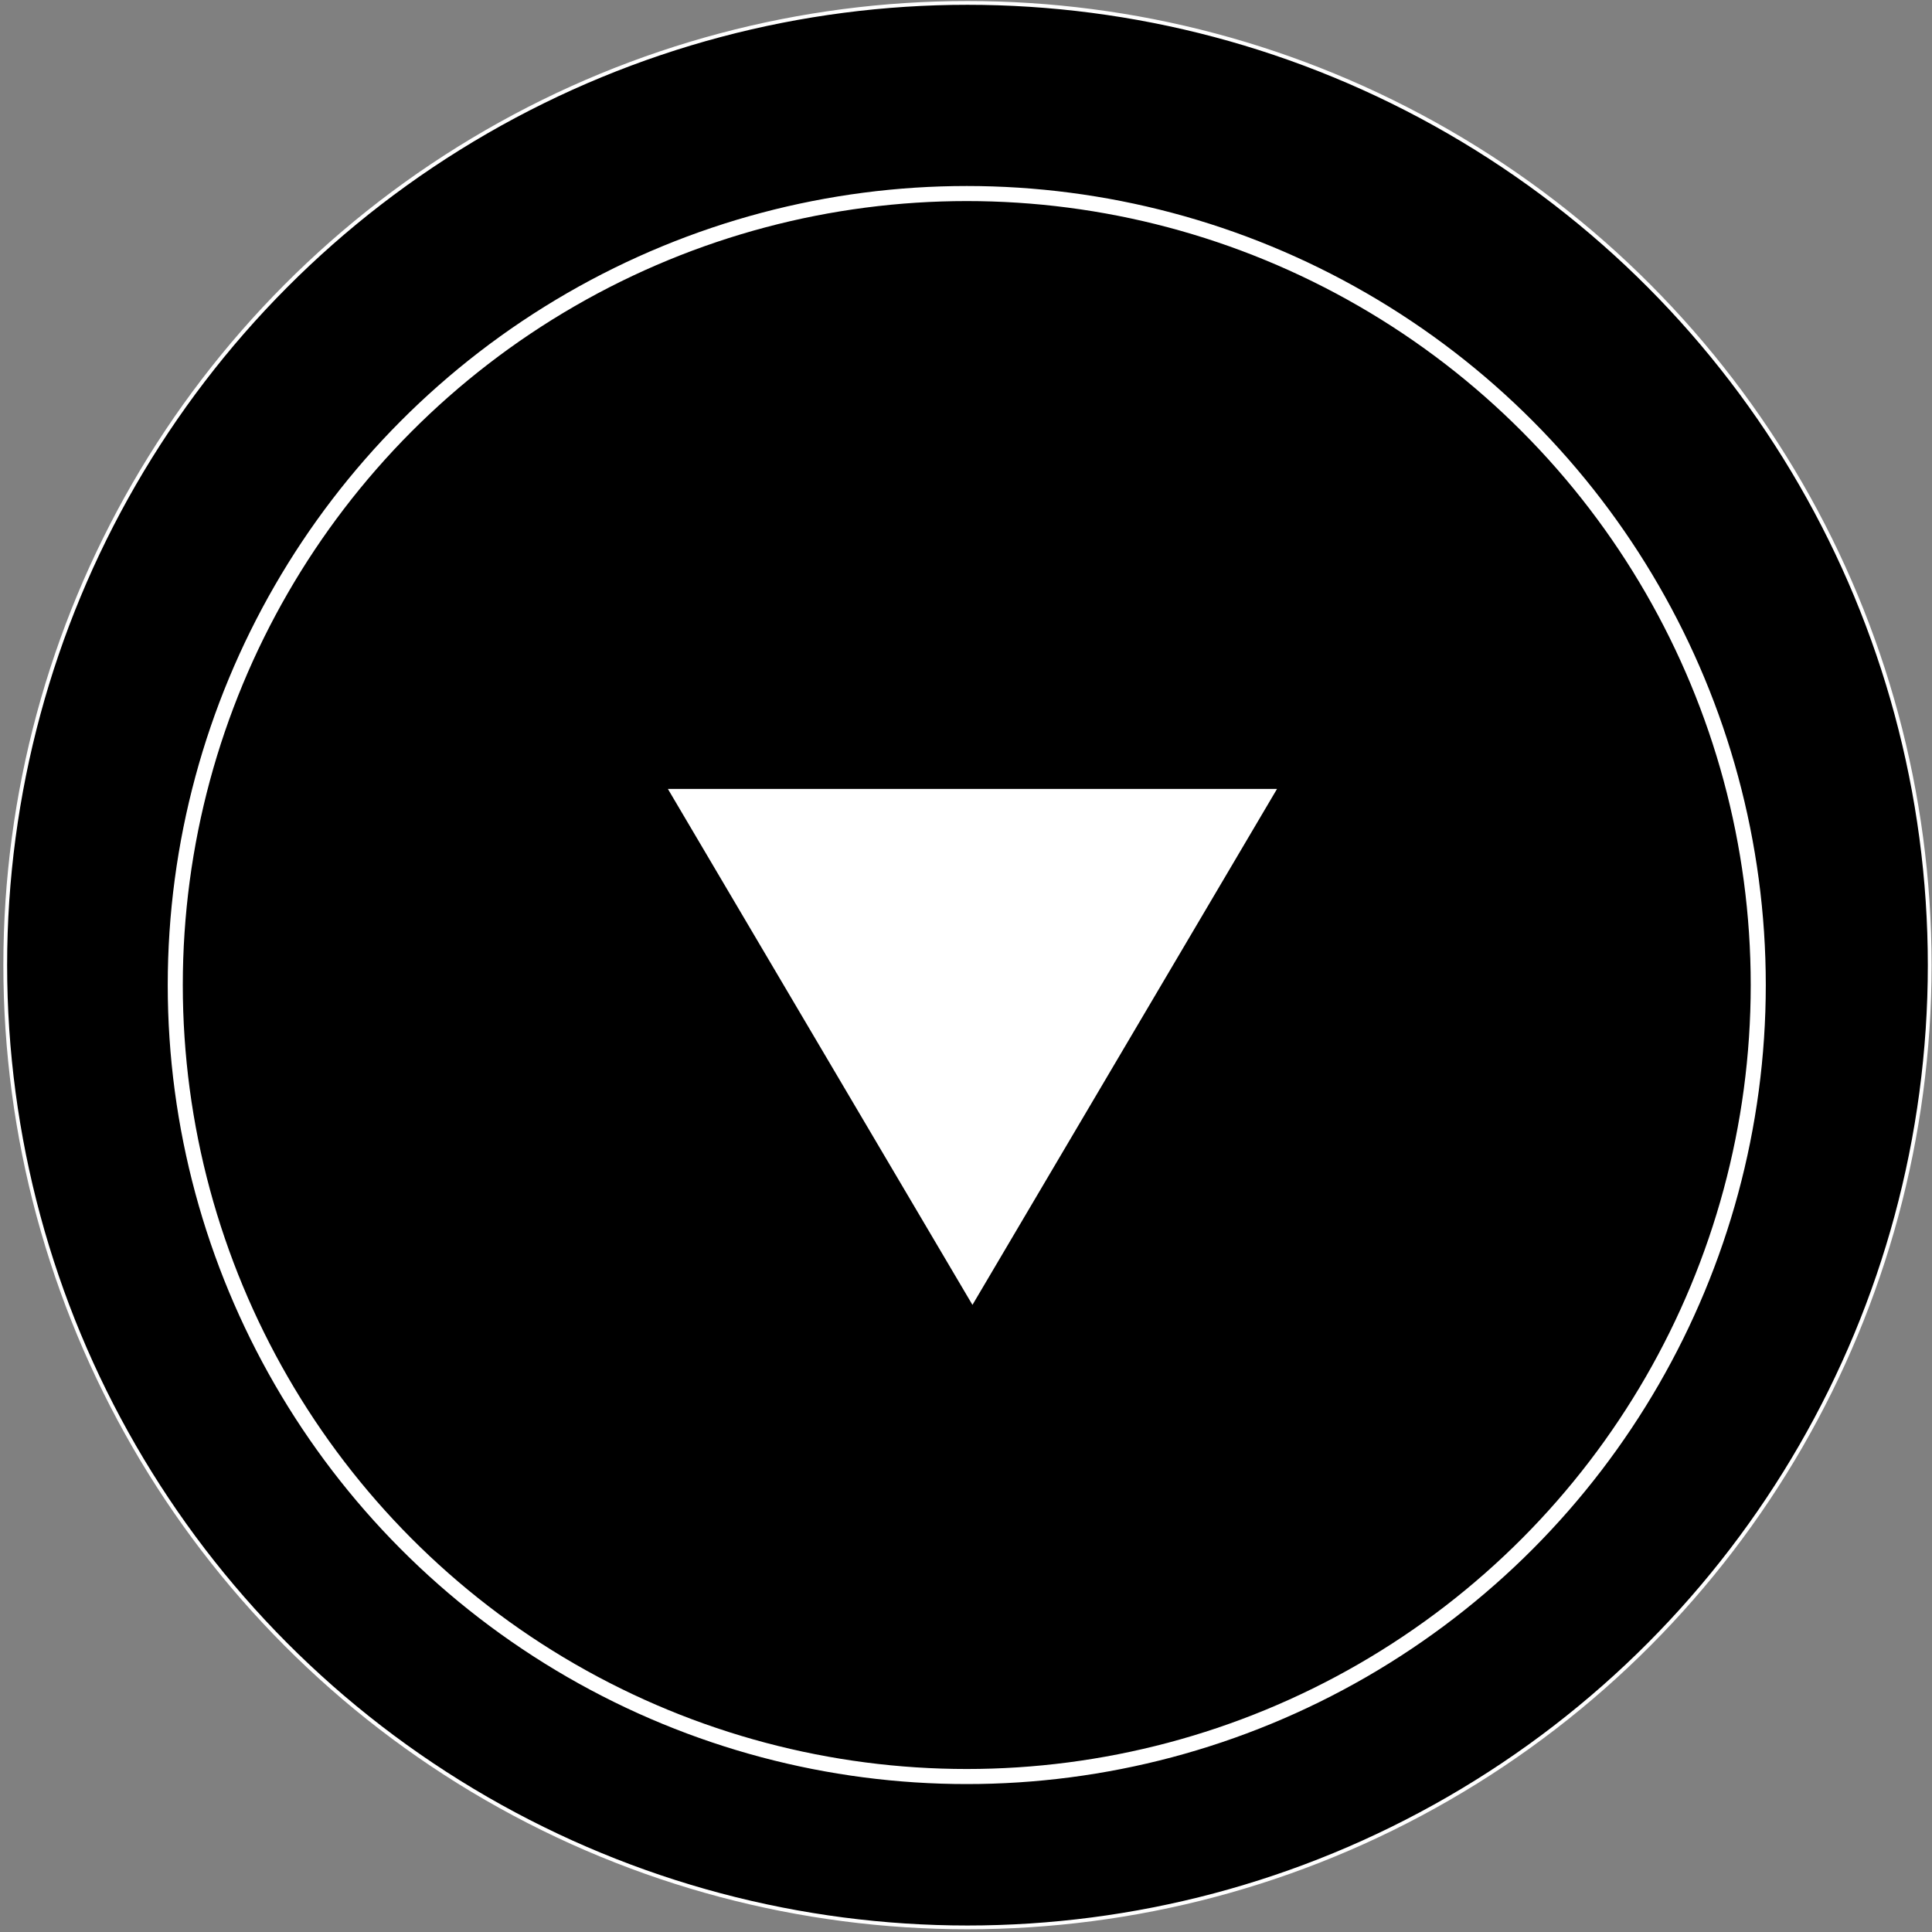 <svg width="513" height="513" viewBox="0 0 513 513" fill="none" xmlns="http://www.w3.org/2000/svg">
<rect x="0" y="0" width="513" height="513" fill="#808080" stroke="none"/>
<circle cx="256.892" cy="256.275" r="255.5" fill="black" stroke="white"/>
<circle cx="256.703" cy="261.554" r="210.164" fill="black" stroke="white" stroke-width="4"/>
<path d="M177.342 209.48H339.086L258.214 346.48L177.342 209.48Z" fill="white"/>
</svg>
